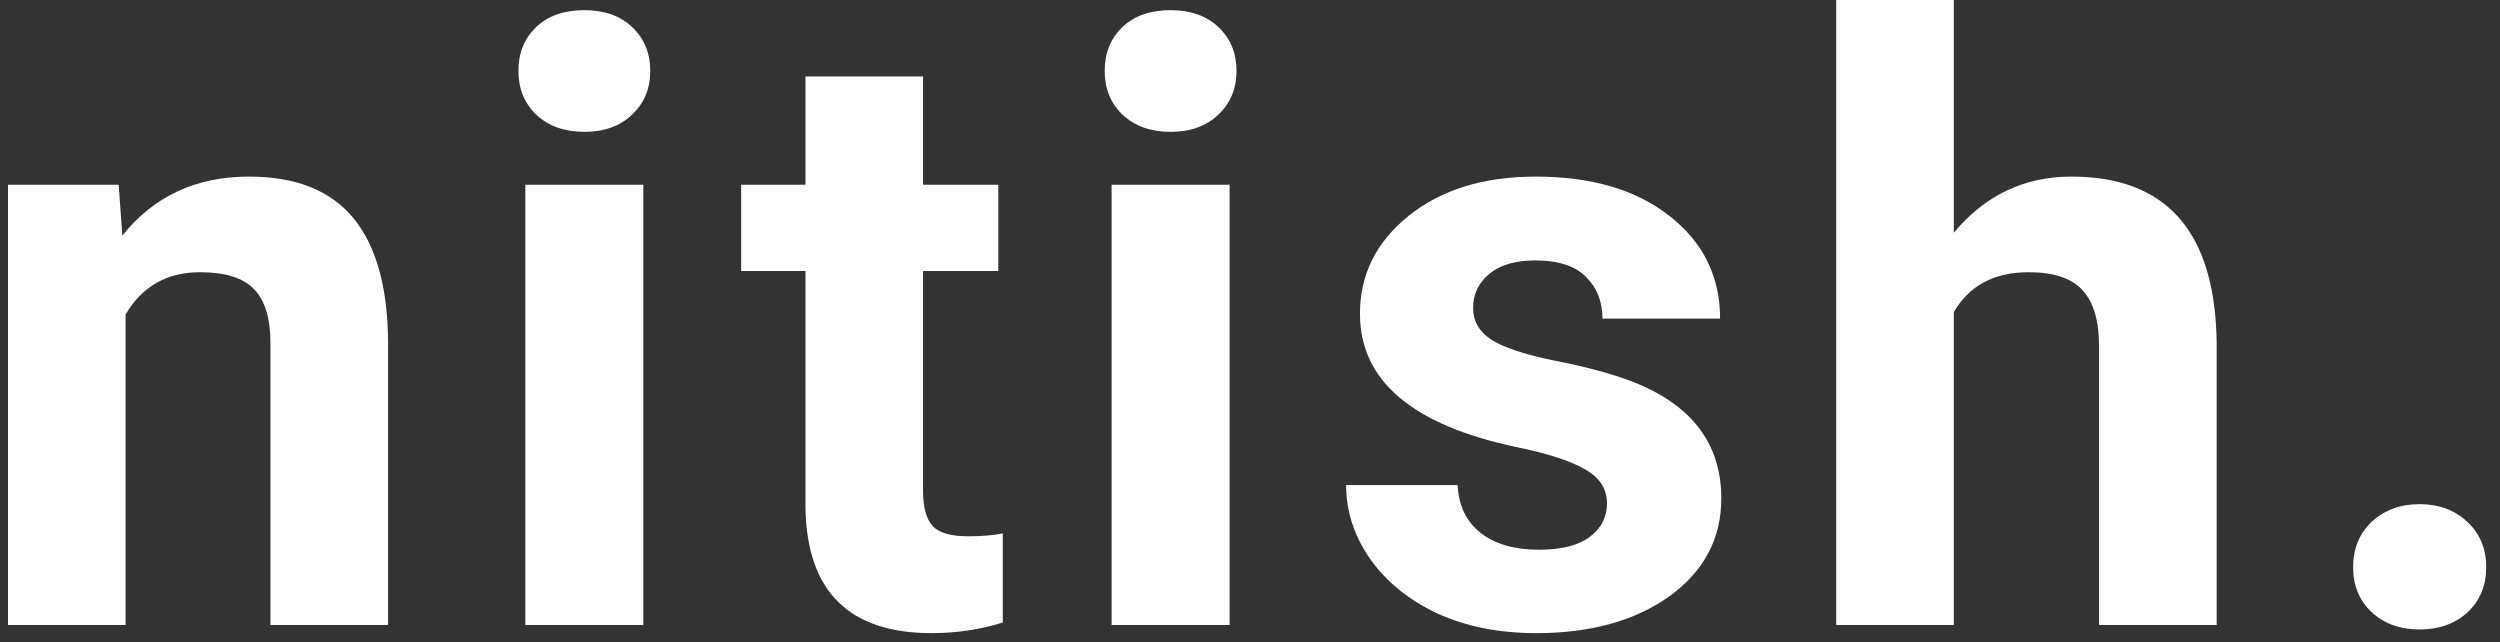 <svg width="144" height="37" viewBox="0 0 144 37" fill="none" xmlns="http://www.w3.org/2000/svg">
<rect x="0" y="0" width="144" height="37" fill="#333333" stroke="none"/>
<path d="M6.836 10.641L7.047 13.57C8.859 11.305 11.289 10.172 14.336 10.172C17.023 10.172 19.023 10.961 20.336 12.539C21.648 14.117 22.32 16.477 22.352 19.617V36H15.578V19.781C15.578 18.344 15.266 17.305 14.641 16.664C14.016 16.008 12.977 15.68 11.523 15.68C9.617 15.68 8.188 16.492 7.234 18.117V36H0.461V10.641H6.836Z" fill="white"/>
<path d="M37.056 36H30.259V10.641H37.056V36ZM29.861 4.078C29.861 3.062 30.197 2.227 30.869 1.57C31.556 0.914 32.486 0.586 33.658 0.586C34.814 0.586 35.736 0.914 36.423 1.57C37.111 2.227 37.455 3.062 37.455 4.078C37.455 5.109 37.103 5.953 36.4 6.609C35.712 7.266 34.798 7.594 33.658 7.594C32.517 7.594 31.595 7.266 30.892 6.609C30.205 5.953 29.861 5.109 29.861 4.078Z" fill="white"/>
<path d="M53.167 4.406V10.641H57.503V15.609H53.167V28.266C53.167 29.203 53.347 29.875 53.706 30.281C54.066 30.688 54.753 30.891 55.769 30.891C56.519 30.891 57.183 30.836 57.761 30.727V35.859C56.433 36.266 55.066 36.469 53.659 36.469C48.909 36.469 46.487 34.07 46.394 29.273V15.609H42.691V10.641H46.394V4.406H53.167Z" fill="white"/>
<path d="M70.825 36H64.028V10.641H70.825V36ZM63.63 4.078C63.63 3.062 63.966 2.227 64.638 1.57C65.325 0.914 66.255 0.586 67.427 0.586C68.583 0.586 69.505 0.914 70.192 1.57C70.88 2.227 71.223 3.062 71.223 4.078C71.223 5.109 70.872 5.953 70.169 6.609C69.481 7.266 68.567 7.594 67.427 7.594C66.286 7.594 65.364 7.266 64.661 6.609C63.973 5.953 63.63 5.109 63.63 4.078Z" fill="white"/>
<path d="M92.561 28.992C92.561 28.164 92.147 27.516 91.319 27.047C90.506 26.562 89.194 26.133 87.381 25.758C81.35 24.492 78.334 21.93 78.334 18.07C78.334 15.82 79.264 13.945 81.123 12.445C82.998 10.93 85.444 10.172 88.459 10.172C91.678 10.172 94.248 10.93 96.17 12.445C98.108 13.961 99.077 15.93 99.077 18.352H92.303C92.303 17.383 91.991 16.586 91.366 15.961C90.741 15.32 89.764 15 88.436 15C87.295 15 86.412 15.258 85.787 15.773C85.162 16.289 84.85 16.945 84.85 17.742C84.85 18.492 85.202 19.102 85.905 19.57C86.623 20.023 87.827 20.422 89.514 20.766C91.202 21.094 92.623 21.469 93.78 21.891C97.358 23.203 99.147 25.477 99.147 28.711C99.147 31.023 98.155 32.898 96.17 34.336C94.186 35.758 91.623 36.469 88.483 36.469C86.358 36.469 84.467 36.094 82.811 35.344C81.17 34.578 79.881 33.539 78.944 32.227C78.006 30.898 77.537 29.469 77.537 27.938H83.959C84.022 29.141 84.467 30.062 85.295 30.703C86.123 31.344 87.233 31.664 88.623 31.664C89.92 31.664 90.897 31.422 91.553 30.938C92.225 30.438 92.561 29.789 92.561 28.992Z" fill="white"/>
<path d="M112.539 13.406C114.336 11.25 116.594 10.172 119.312 10.172C124.812 10.172 127.602 13.367 127.68 19.758V36H120.906V19.945C120.906 18.492 120.594 17.422 119.969 16.734C119.344 16.031 118.305 15.68 116.852 15.68C114.867 15.68 113.43 16.445 112.539 17.977V36H105.766V0H112.539V13.406Z" fill="white"/>
<path d="M135.541 32.672C135.541 31.594 135.9 30.719 136.619 30.047C137.353 29.375 138.267 29.039 139.361 29.039C140.47 29.039 141.384 29.375 142.103 30.047C142.837 30.719 143.205 31.594 143.205 32.672C143.205 33.734 142.845 34.602 142.127 35.273C141.408 35.93 140.486 36.258 139.361 36.258C138.252 36.258 137.337 35.93 136.619 35.273C135.9 34.602 135.541 33.734 135.541 32.672Z" fill="white"/>
</svg>
